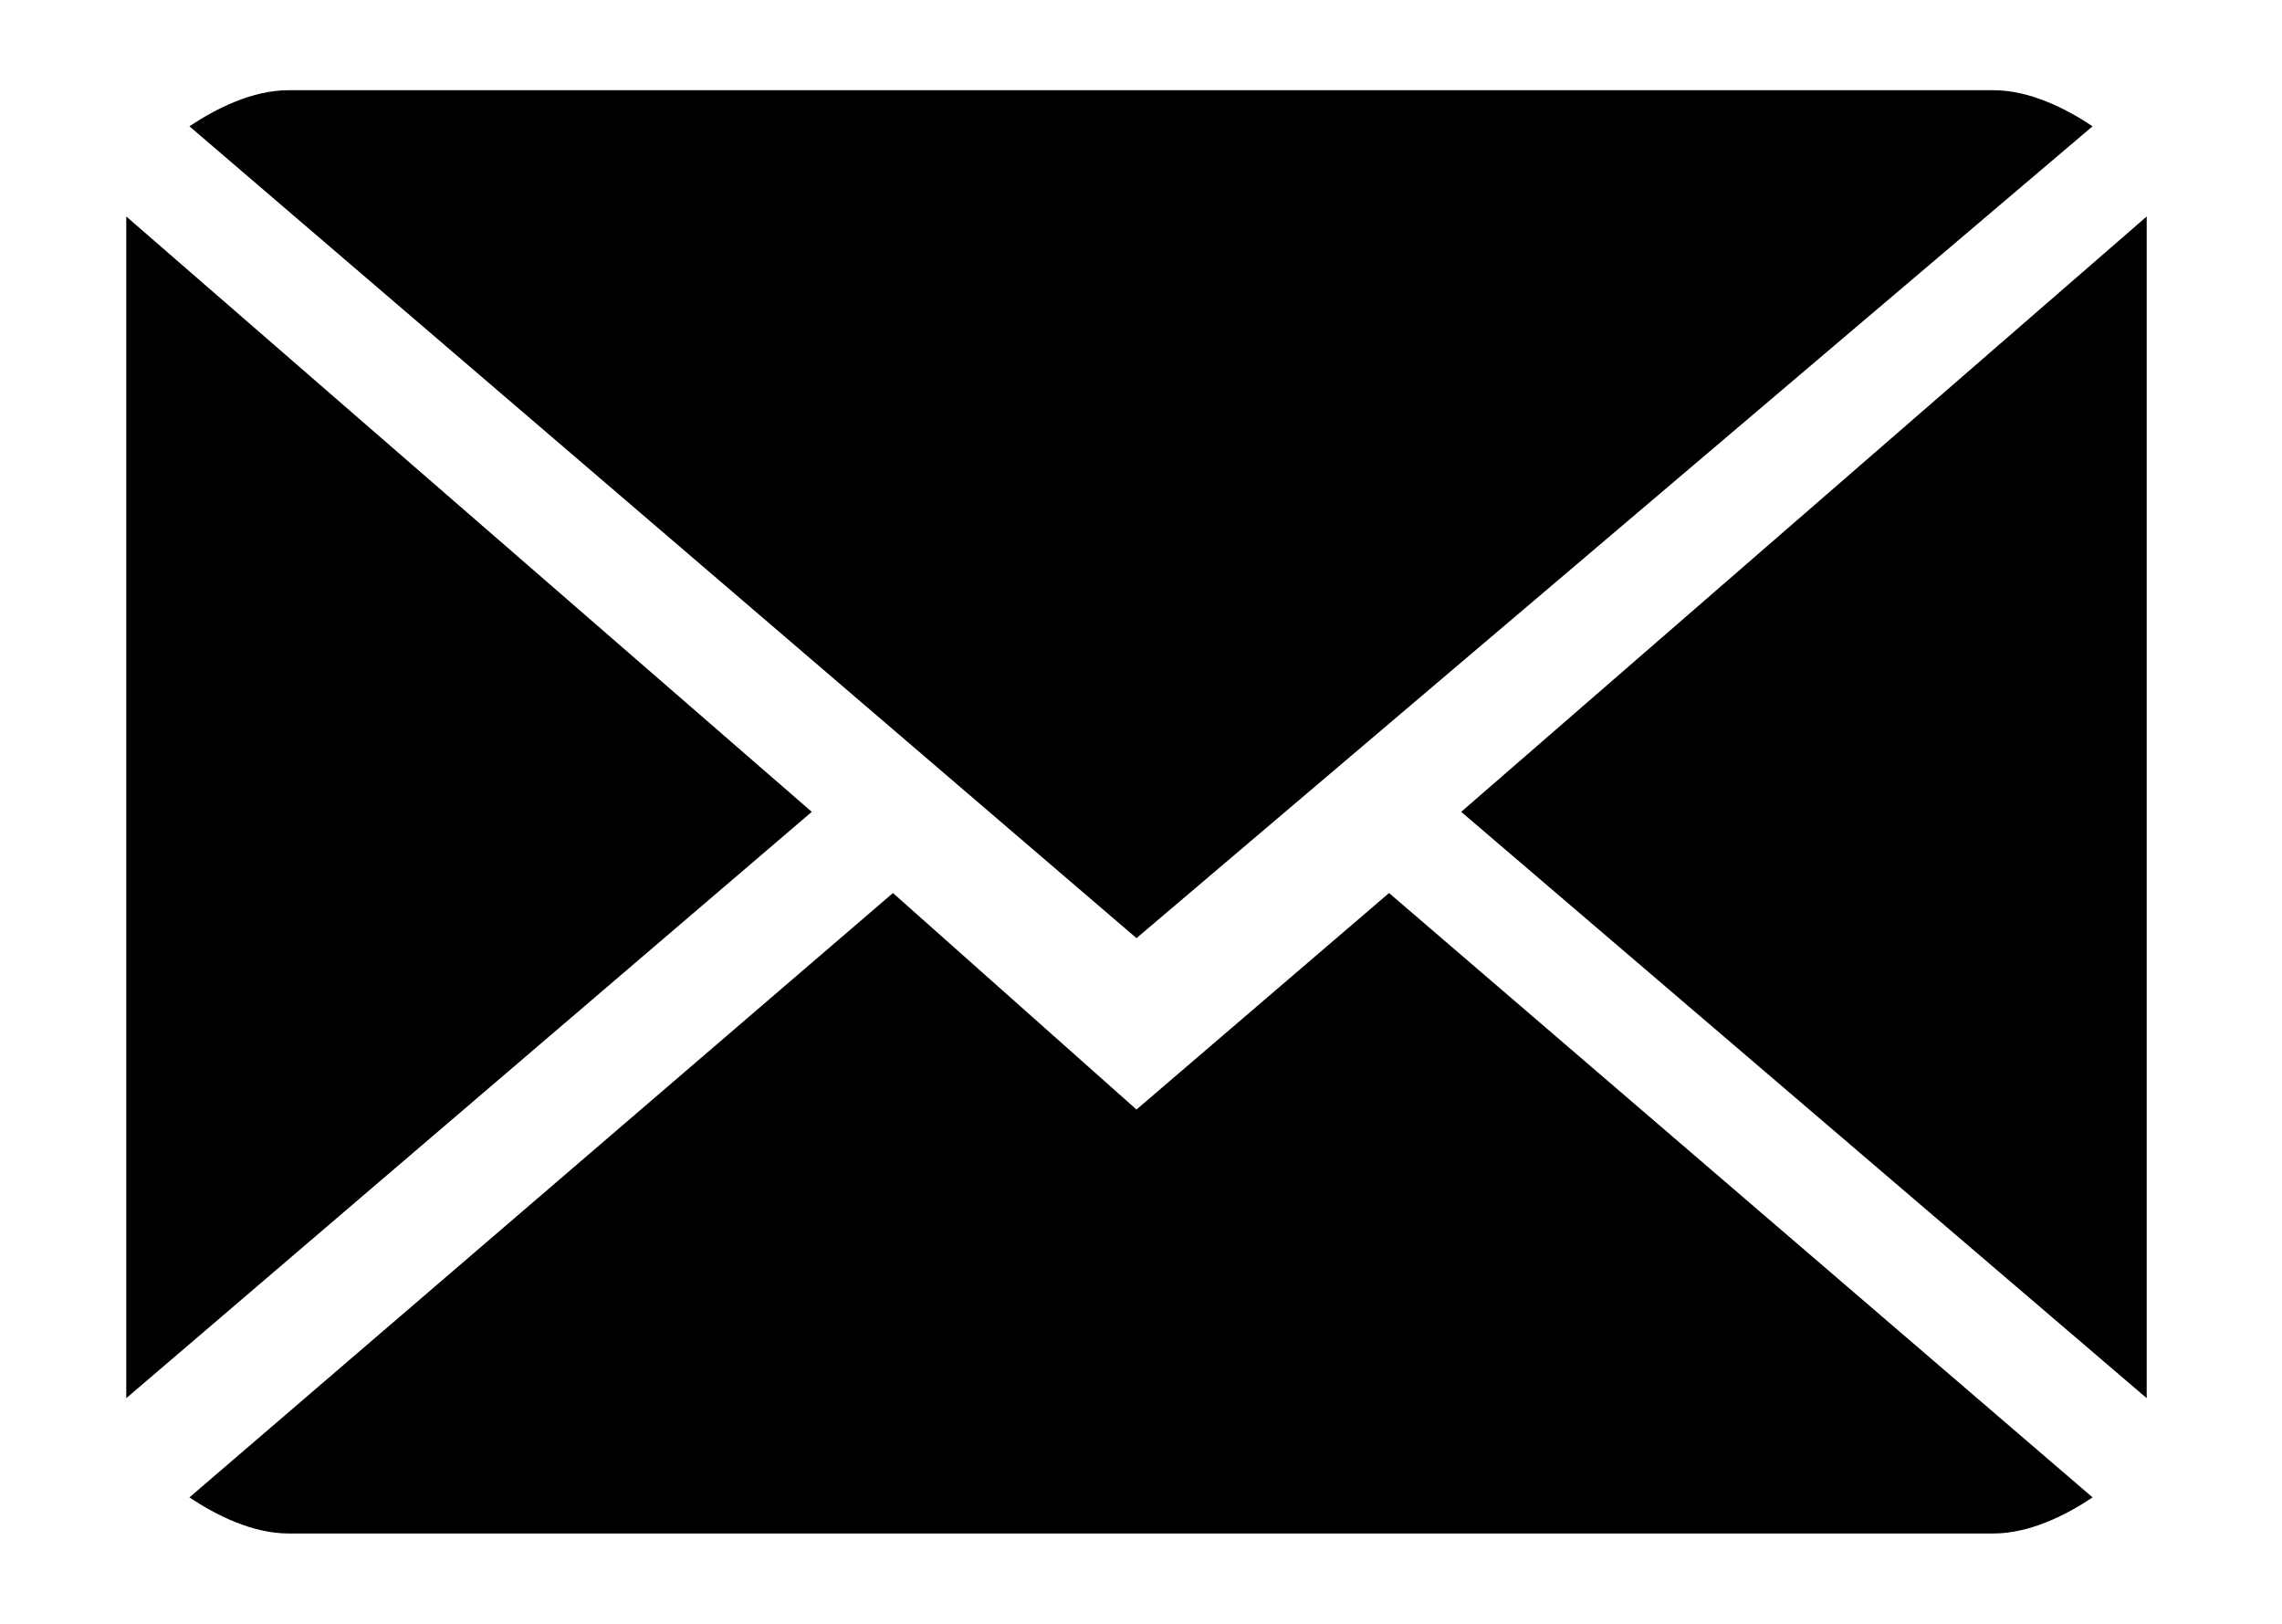 <svg xmlns="http://www.w3.org/2000/svg" xmlns:xlink="http://www.w3.org/1999/xlink" x="0px" y="0px" viewBox="0 0 25.3 18" style="enable-background:new 0 0 25.3 18;" xml:space="preserve"><g>	<path d="M12.6,12.3L9.9,9.9l-7.8,6.7C2.4,16.8,2.8,17,3.2,17h18.9c0.4,0,0.8-0.2,1.1-0.4l-7.8-6.7L12.6,12.3z"></path>	<path d="M23.2,1.4C22.9,1.2,22.5,1,22.1,1H3.2C2.8,1,2.4,1.2,2.1,1.4l10.5,9L23.2,1.4z"></path>	<path d="M1.4,2.4v13.1L9,9L1.4,2.4z"></path>	<path d="M16.2,9l7.6,6.5V2.4L16.2,9z"></path></g></svg>